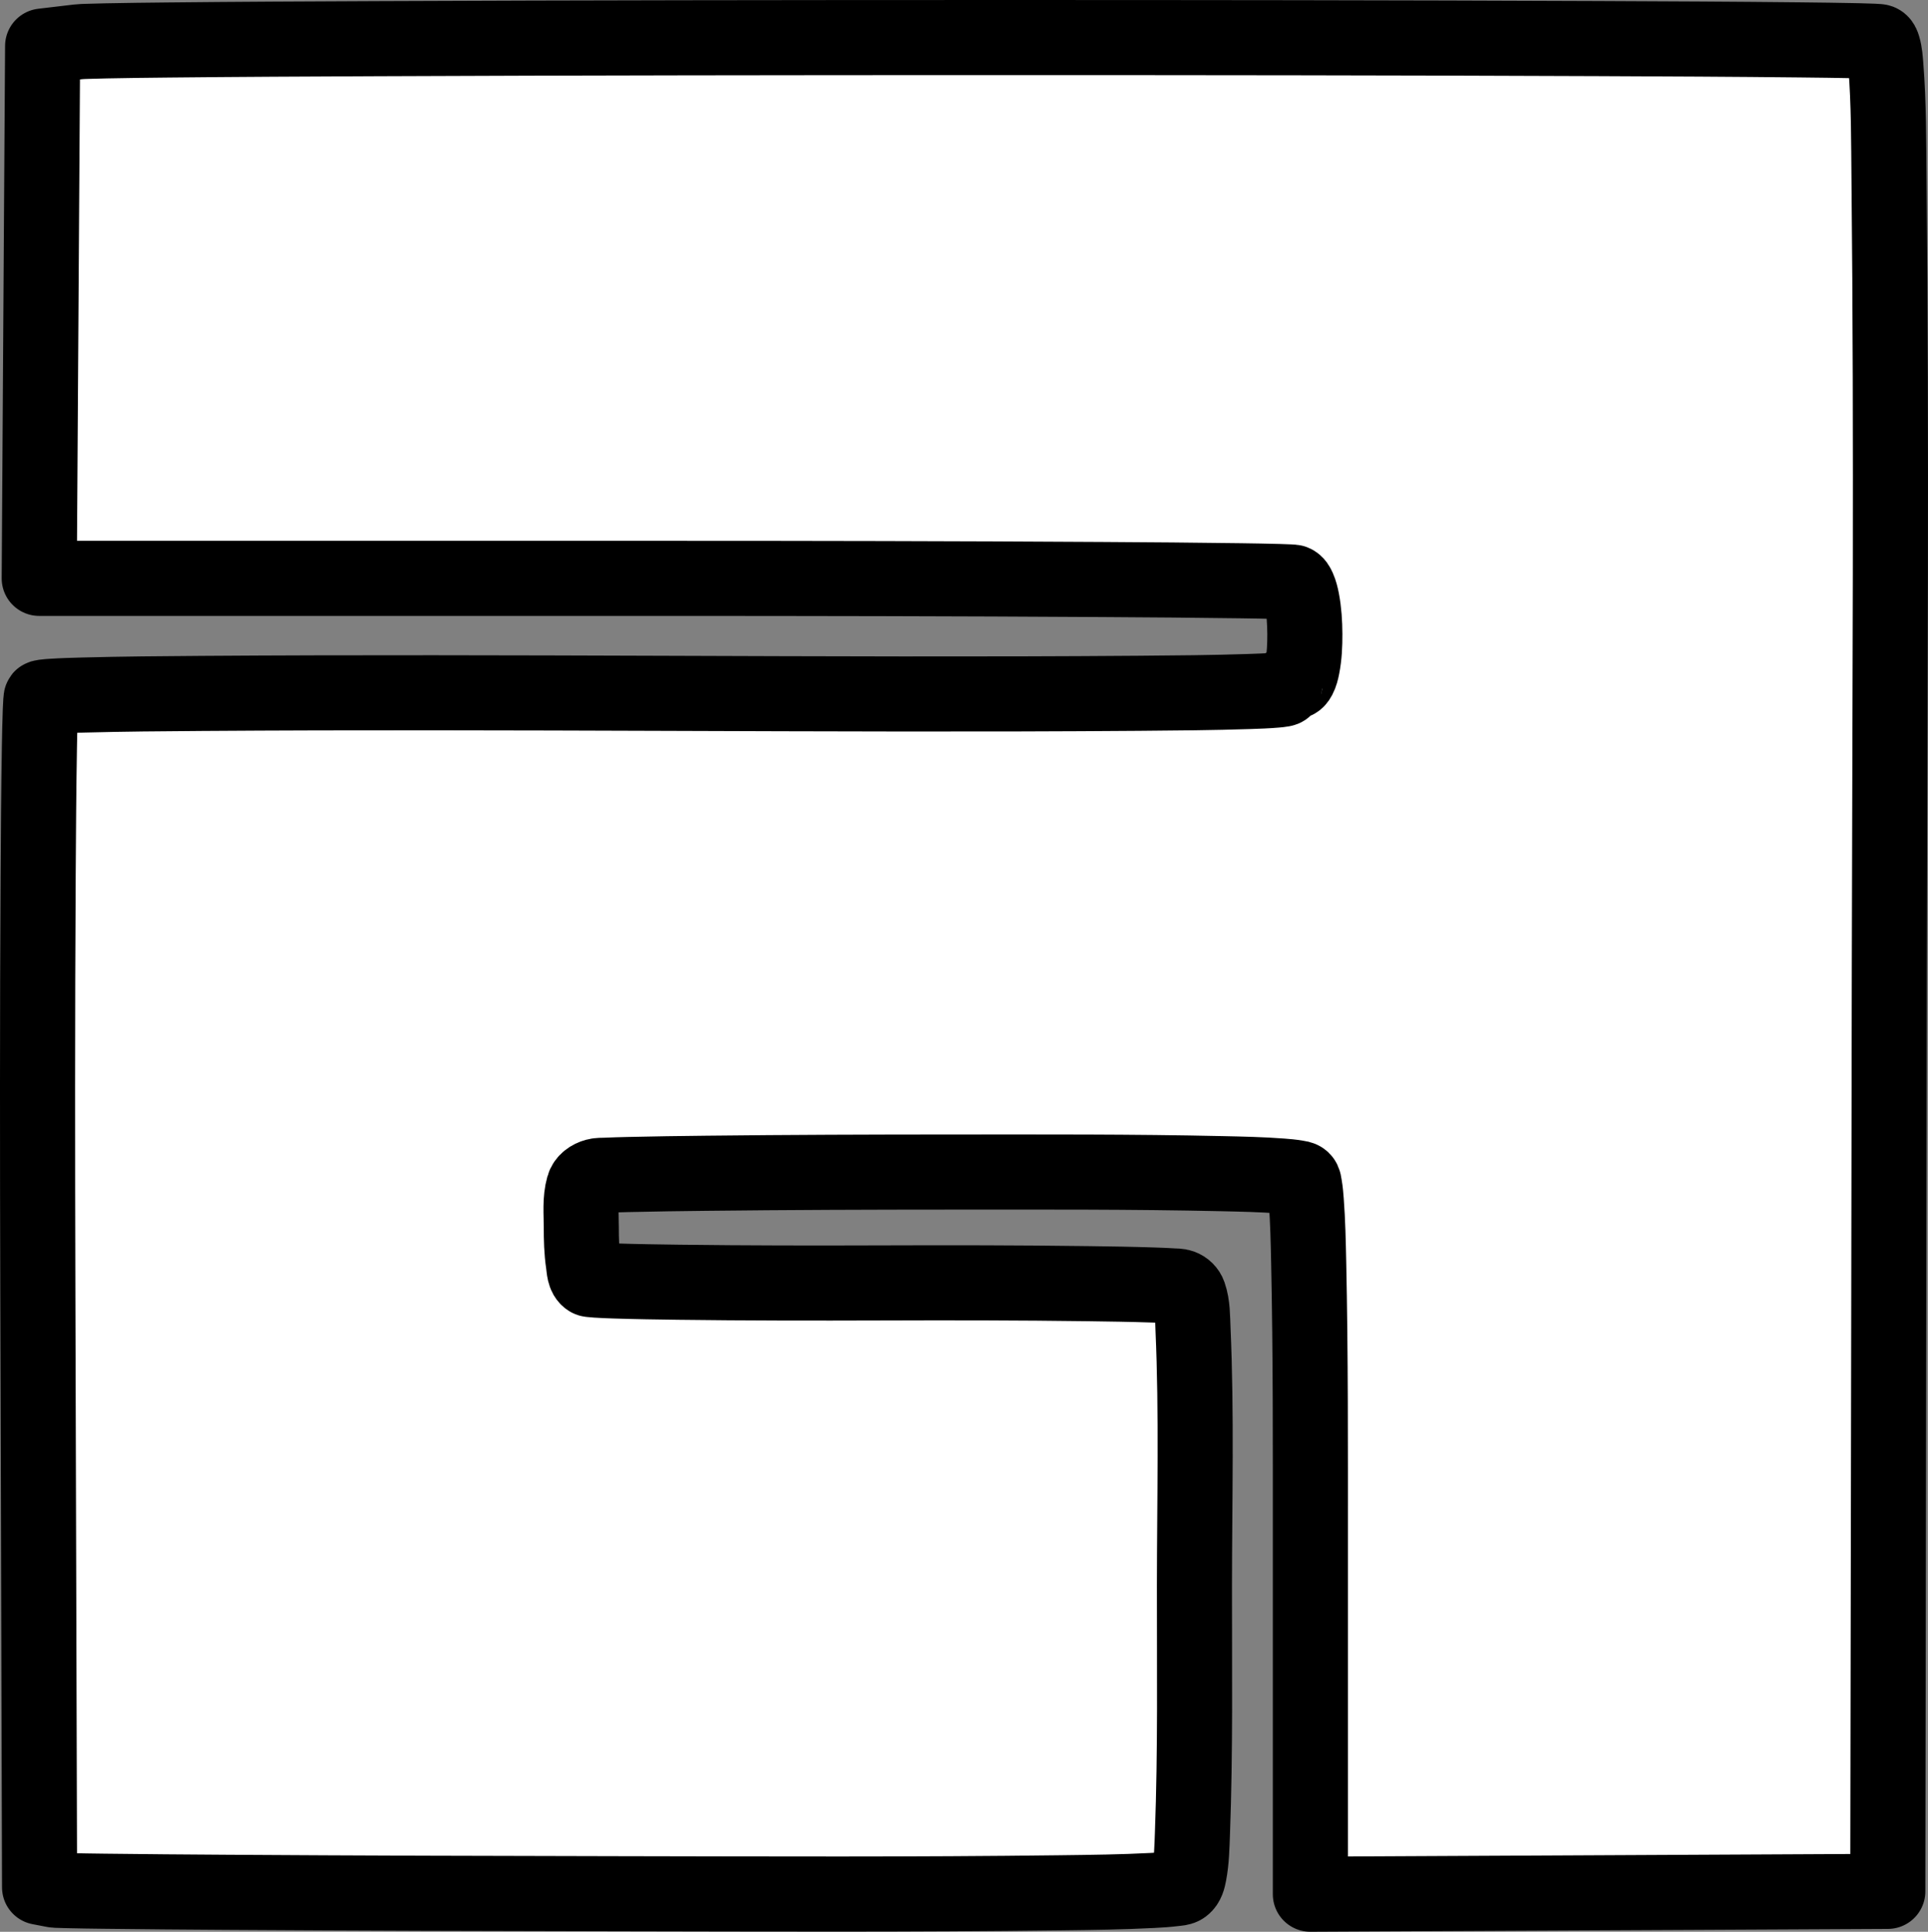 <?xml version="1.0" encoding="UTF-8" standalone="no"?>
<!-- Created with Inkscape (http://www.inkscape.org/) -->

<svg
   width="91.018mm"
   height="91.19mm"
   viewBox="0 0 91.018 91.19"
   version="1.1"
   id="svg1"
   inkscape:version="1.4.2 (ebf0e940d0, 2025-05-08)"
   sodipodi:docname="a.svg"
   xmlns:inkscape="http://www.inkscape.org/namespaces/inkscape"
   xmlns:sodipodi="http://sodipodi.sourceforge.net/DTD/sodipodi-0.dtd"
   xmlns="http://www.w3.org/2000/svg"
   xmlns:svg="http://www.w3.org/2000/svg">
  <rect x="0" y="0" width="91.018" height="91.19" fill="#808080" stroke="none"/>
  <sodipodi:namedview
     id="namedview1"
     pagecolor="#ffffff"
     bordercolor="#000000"
     borderopacity="0.25"
     inkscape:showpageshadow="2"
     inkscape:pageopacity="0.0"
     inkscape:pagecheckerboard="0"
     inkscape:deskcolor="#d1d1d1"
     inkscape:document-units="mm"
     inkscape:zoom="1.1313833"
     inkscape:cx="97.668051"
     inkscape:cy="495.85318"
     inkscape:window-width="2560"
     inkscape:window-height="1518"
     inkscape:window-x="0"
     inkscape:window-y="0"
     inkscape:window-maximized="1"
     inkscape:current-layer="layer1" />
  <defs
     id="defs1">
    <inkscape:path-effect
       effect="skeletal"
       id="path-effect70"
       is_visible="true"
       lpeversion="1"
       pattern="M 0,0 H 1"
       copytype="single_stretched"
       prop_scale="1"
       scale_y_rel="false"
       spacing="0"
       normal_offset="0"
       tang_offset="0"
       prop_units="false"
       vertical_pattern="false"
       hide_knot="false"
       fuse_tolerance="0" />
  </defs>
  <g
     inkscape:label="Layer 1"
     inkscape:groupmode="layer"
     id="layer1"
     transform="translate(-79.11,-17.198)">
    <path
       style="fill:#ffffff;fill-opacity:1;stroke:#000000;stroke-width:3.545;stroke-linecap:round;stroke-linejoin:round;stroke-dasharray:none"
       d="m 36.65,103.065 -0.681,-0.131 -0.081,-27.924 c -0.019,-6.604 -0.024,-13.207 0.014,-19.811 0.012,-2.032 0.025,-4.064 0.06,-6.096 0,-5e-6 0,-1e-5 0,-1.4e-5 0.01,-0.564 0.02,-1.127 0.041,-1.691 0.006,-0.152 0.012,-0.304 0.023,-0.455 0.003,-0.041 0.006,-0.083 0.012,-0.124 0.003,-0.018 0.001,-0.038 0.012,-0.052 0.01,-0.013 0.028,-0.015 0.044,-0.018 0.034,-0.008 0.068,-0.013 0.102,-0.018 9e-6,-2e-6 1.9e-5,-3e-6 2.9e-5,-4e-6 0.125,-0.017 0.251,-0.025 0.377,-0.033 0.481,-0.031 0.962,-0.044 1.444,-0.057 4e-6,0 9e-6,0 1.4e-5,0 1.871,-0.05 3.742,-0.064 5.614,-0.077 7.295,-0.051 14.591,-0.029 21.887,-0.004 l 1.5e-5,0 c 7.45,0.025 14.899,0.056 22.349,-0.002 1.737,-0.014 3.474,-0.026 5.21,-0.084 5e-6,0 1e-5,0 1.5e-5,-10e-7 4e-6,0 9e-6,0 1.4e-5,0 0.419,-0.014 0.838,-0.028 1.255,-0.064 0.103,-0.009 0.206,-0.018 0.308,-0.037 l 0,0 2.9e-5,-5e-6 c 0.026,-0.005 0.052,-0.01 0.076,-0.02 0.011,-0.004 0.025,-0.01 0.025,-0.021 0,-0.206 0.25,-0.326 0.457,-0.326 0.103,0 0.176,-0.099 0.224,-0.191 2e-6,-4e-6 4e-6,-8e-6 7e-6,-1.3e-5 0.082,-0.157 0.124,-0.331 0.158,-0.505 0.102,-0.509 0.123,-1.031 0.121,-1.55 0,-1e-5 0,-2e-5 0,-3e-5 -0.003,-0.536 -0.035,-1.073 -0.137,-1.599 -0.038,-0.193 -0.084,-0.387 -0.164,-0.567 -2e-6,-4e-6 -4e-6,-9e-6 -6e-6,-1.3e-5 -0.05,-0.112 -0.113,-0.233 -0.227,-0.277 -0.02,-0.008 -0.042,-0.007 -0.063,-0.009 -0.046,-0.004 -0.092,-0.007 -0.138,-0.009 -5e-6,0 -1e-5,-10e-7 -1.4e-5,-10e-7 -0.165,-0.009 -0.33,-0.014 -0.495,-0.018 -0.603,-0.017 -1.205,-0.026 -1.808,-0.035 -2.154,-0.031 -4.309,-0.045 -6.463,-0.059 -6.961,-0.043 -13.923,-0.054 -20.884,-0.054 H 35.953 l 0.08,-12.564 0.08,-12.564 0,-1.5e-5 1.675,-0.198 c 0.146,-0.017 0.293,-0.019 0.44,-0.024 0.293,-0.01 0.586,-0.017 0.879,-0.023 5e-6,0 10e-6,0 1.5e-5,0 0.985,-0.02 1.97,-0.031 2.955,-0.041 5e-6,0 1e-5,0 1.5e-5,0 3.29,-0.034 6.581,-0.049 9.871,-0.063 9.657,-0.041 19.315,-0.051 28.972,-0.052 l 1.4e-5,0 c 9.559,-6.53e-4 19.117,0.008 28.676,0.048 1e-5,0 1e-5,0 1e-5,0 3.167,0.013 6.334,0.028 9.501,0.062 0,0 1e-5,0 1e-5,0 0.905,0.01 1.809,0.02 2.714,0.04 0,0 10e-6,0 10e-6,0 0.248,0.006 0.496,0.012 0.744,0.023 l 0,0 c 10e-6,1e-6 10e-6,1e-6 2e-5,1e-6 0.069,0.003 0.138,0.006 0.206,0.012 l 0,0 c 0.02,0.002 0.04,0.003 0.06,0.006 0.01,0.001 0.021,0.002 0.031,0.006 0.096,0.038 0.137,0.151 0.166,0.25 0.084,0.287 0.102,0.589 0.126,0.886 0.143,1.793 0.131,3.594 0.15,5.392 0.13,12.41 0.036,24.822 0.015,37.233 l -0.073,43.551 -13.63,0.067 -13.63,0.067 -2.9e-5,0 V 86.58 c 0,-10e-6 0,-2e-5 0,-2.9e-5 0,-4.378 0.014,-8.757 -0.079,-13.134 0,-9e-6 -10e-7,-1.9e-5 -10e-7,-2.9e-5 -0.021,-0.968 -0.04,-1.936 -0.113,-2.901 -10e-7,-1e-5 -2e-6,-2e-5 -3e-6,-2.9e-5 -0.018,-0.24 -0.037,-0.48 -0.079,-0.716 -2e-6,-10e-6 -3e-6,-2e-5 -5e-6,-2.9e-5 -0.018,-0.103 -0.021,-0.222 -0.095,-0.296 -0.073,-0.073 -0.189,-0.077 -0.29,-0.095 -0.23,-0.041 -0.464,-0.06 -0.697,-0.078 -0.937,-0.072 -1.876,-0.091 -2.816,-0.112 -4.239,-0.093 -8.48,-0.077 -12.721,-0.076 -3.871,0.001 -7.742,0.014 -11.613,0.057 -1.23,0.014 -2.46,0.029 -3.689,0.059 -1e-5,0 -2e-5,0 -2.9e-5,10e-7 -0.358,0.009 -0.716,0.018 -1.074,0.035 -0.156,0.007 -0.316,-0.004 -0.467,0.037 -9e-6,3e-6 -1.9e-5,5e-6 -2.8e-5,8e-6 -0.262,0.07 -0.505,0.239 -0.579,0.5 -3e-6,9e-6 -5e-6,1.9e-5 -8e-6,2.8e-5 -0.175,0.616 -0.106,1.274 -0.106,1.915 0,0.567 0.013,1.136 0.096,1.697 0.04,0.27 0.033,0.613 0.266,0.757 0.031,0.019 0.071,0.018 0.107,0.023 10e-6,10e-7 2e-5,2e-6 2.9e-5,3e-6 0.08,0.01 0.161,0.016 0.241,0.021 10e-6,10e-7 2e-5,2e-6 2.9e-5,2e-6 0.285,0.019 0.571,0.03 0.856,0.039 10e-6,0 2e-5,0 3e-5,10e-7 1.004,0.033 2.008,0.048 3.012,0.061 1e-5,0 2e-5,1e-6 2.9e-5,1e-6 3.209,0.041 6.419,0.043 9.629,0.032 3.236,-0.012 6.473,-0.008 9.709,0.035 9e-6,0 1.9e-5,0 2.9e-5,0 1.033,0.014 2.066,0.029 3.098,0.064 0.303,0.01 0.605,0.021 0.908,0.041 10e-6,0 2e-5,10e-7 2.9e-5,2e-6 0.135,0.009 0.276,-7.43e-4 0.403,0.046 0.169,0.062 0.306,0.194 0.365,0.364 0.177,0.51 0.163,1.066 0.187,1.605 0.177,4.034 0.072,8.075 0.068,12.112 -0.004,3.904 0.051,7.81 -0.094,11.712 -0.024,0.642 -0.035,1.289 -0.156,1.92 -0.042,0.22 -0.097,0.463 -0.277,0.596 -0.116,0.086 -0.276,0.083 -0.419,0.102 -1e-5,0 -2e-5,0 -3e-5,0 -0.342,0.044 -0.686,0.064 -1.03,0.082 -1.441,0.076 -2.885,0.092 -4.328,0.11 -6.931,0.088 -13.863,0.057 -20.794,0.045 -6.201,-0.01 -12.403,-0.028 -18.604,-0.068 -10e-6,0 -2e-5,0 -3e-5,0 -1.938,-0.013 -3.877,-0.026 -5.815,-0.051 -0.551,-0.007 -1.101,-0.014 -1.652,-0.027 -0.155,-0.004 -0.309,-0.007 -0.464,-0.014 -0.068,-0.003 -0.137,-6.5e-4 -0.205,-0.014 z"
       id="path1"
       inkscape:original-d="m 36.649637,103.06515 -0.680598,-0.13138 -0.08084,-27.924265 c -0.04446,-15.358348 0.02882,-28.06133 0.162861,-28.228846 0.160405,-0.200472 10.232585,-0.271163 29.467719,-0.206822 20.631205,0.06901 29.224015,0.0019 29.224015,-0.228433 0,-0.179401 0.205589,-0.326184 0.456864,-0.326184 0.686914,0 0.663405,-4.424209 -0.02492,-4.68834 -0.26498,-0.101682 -13.698299,-0.184875 -29.851823,-0.184875 H 35.952887 l 0.07952,-12.563756 0.07952,-12.563755 1.675168,-0.198311 c 2.253507,-0.266775 84.376815,-0.272389 85.049735,-0.0058 0.50053,0.198285 0.52586,2.624876 0.45686,43.761375 l -0.073,43.551452 -13.62977,0.0672 -13.629779,0.0672 V 86.57976 c 0,-12.568624 -0.09012,-16.771908 -0.36549,-17.047281 -0.275191,-0.275191 -4.357479,-0.364466 -16.523243,-0.361334 -8.886764,0.0024 -16.466134,0.0868 -16.843046,0.187815 -0.631587,0.169254 -0.685298,0.358494 -0.685298,2.414468 0,1.393682 0.135748,2.314721 0.361739,2.454389 0.198956,0.12296 6.429348,0.201853 13.845315,0.17531 7.415969,-0.02654 13.768951,0.05731 14.11774,0.186338 0.630066,0.233077 0.634064,0.323993 0.619056,14.081585 -0.01376,12.60746 -0.06094,13.88108 -0.527198,14.22772 -0.401354,0.29839 -6.147316,0.37175 -26.571265,0.33924 -14.332544,-0.0228 -26.36544,-0.1006 -26.739769,-0.17286 z"
       inkscape:path-effect="#path-effect70"
       transform="translate(45.009,3.353)" />
  </g>
</svg>
